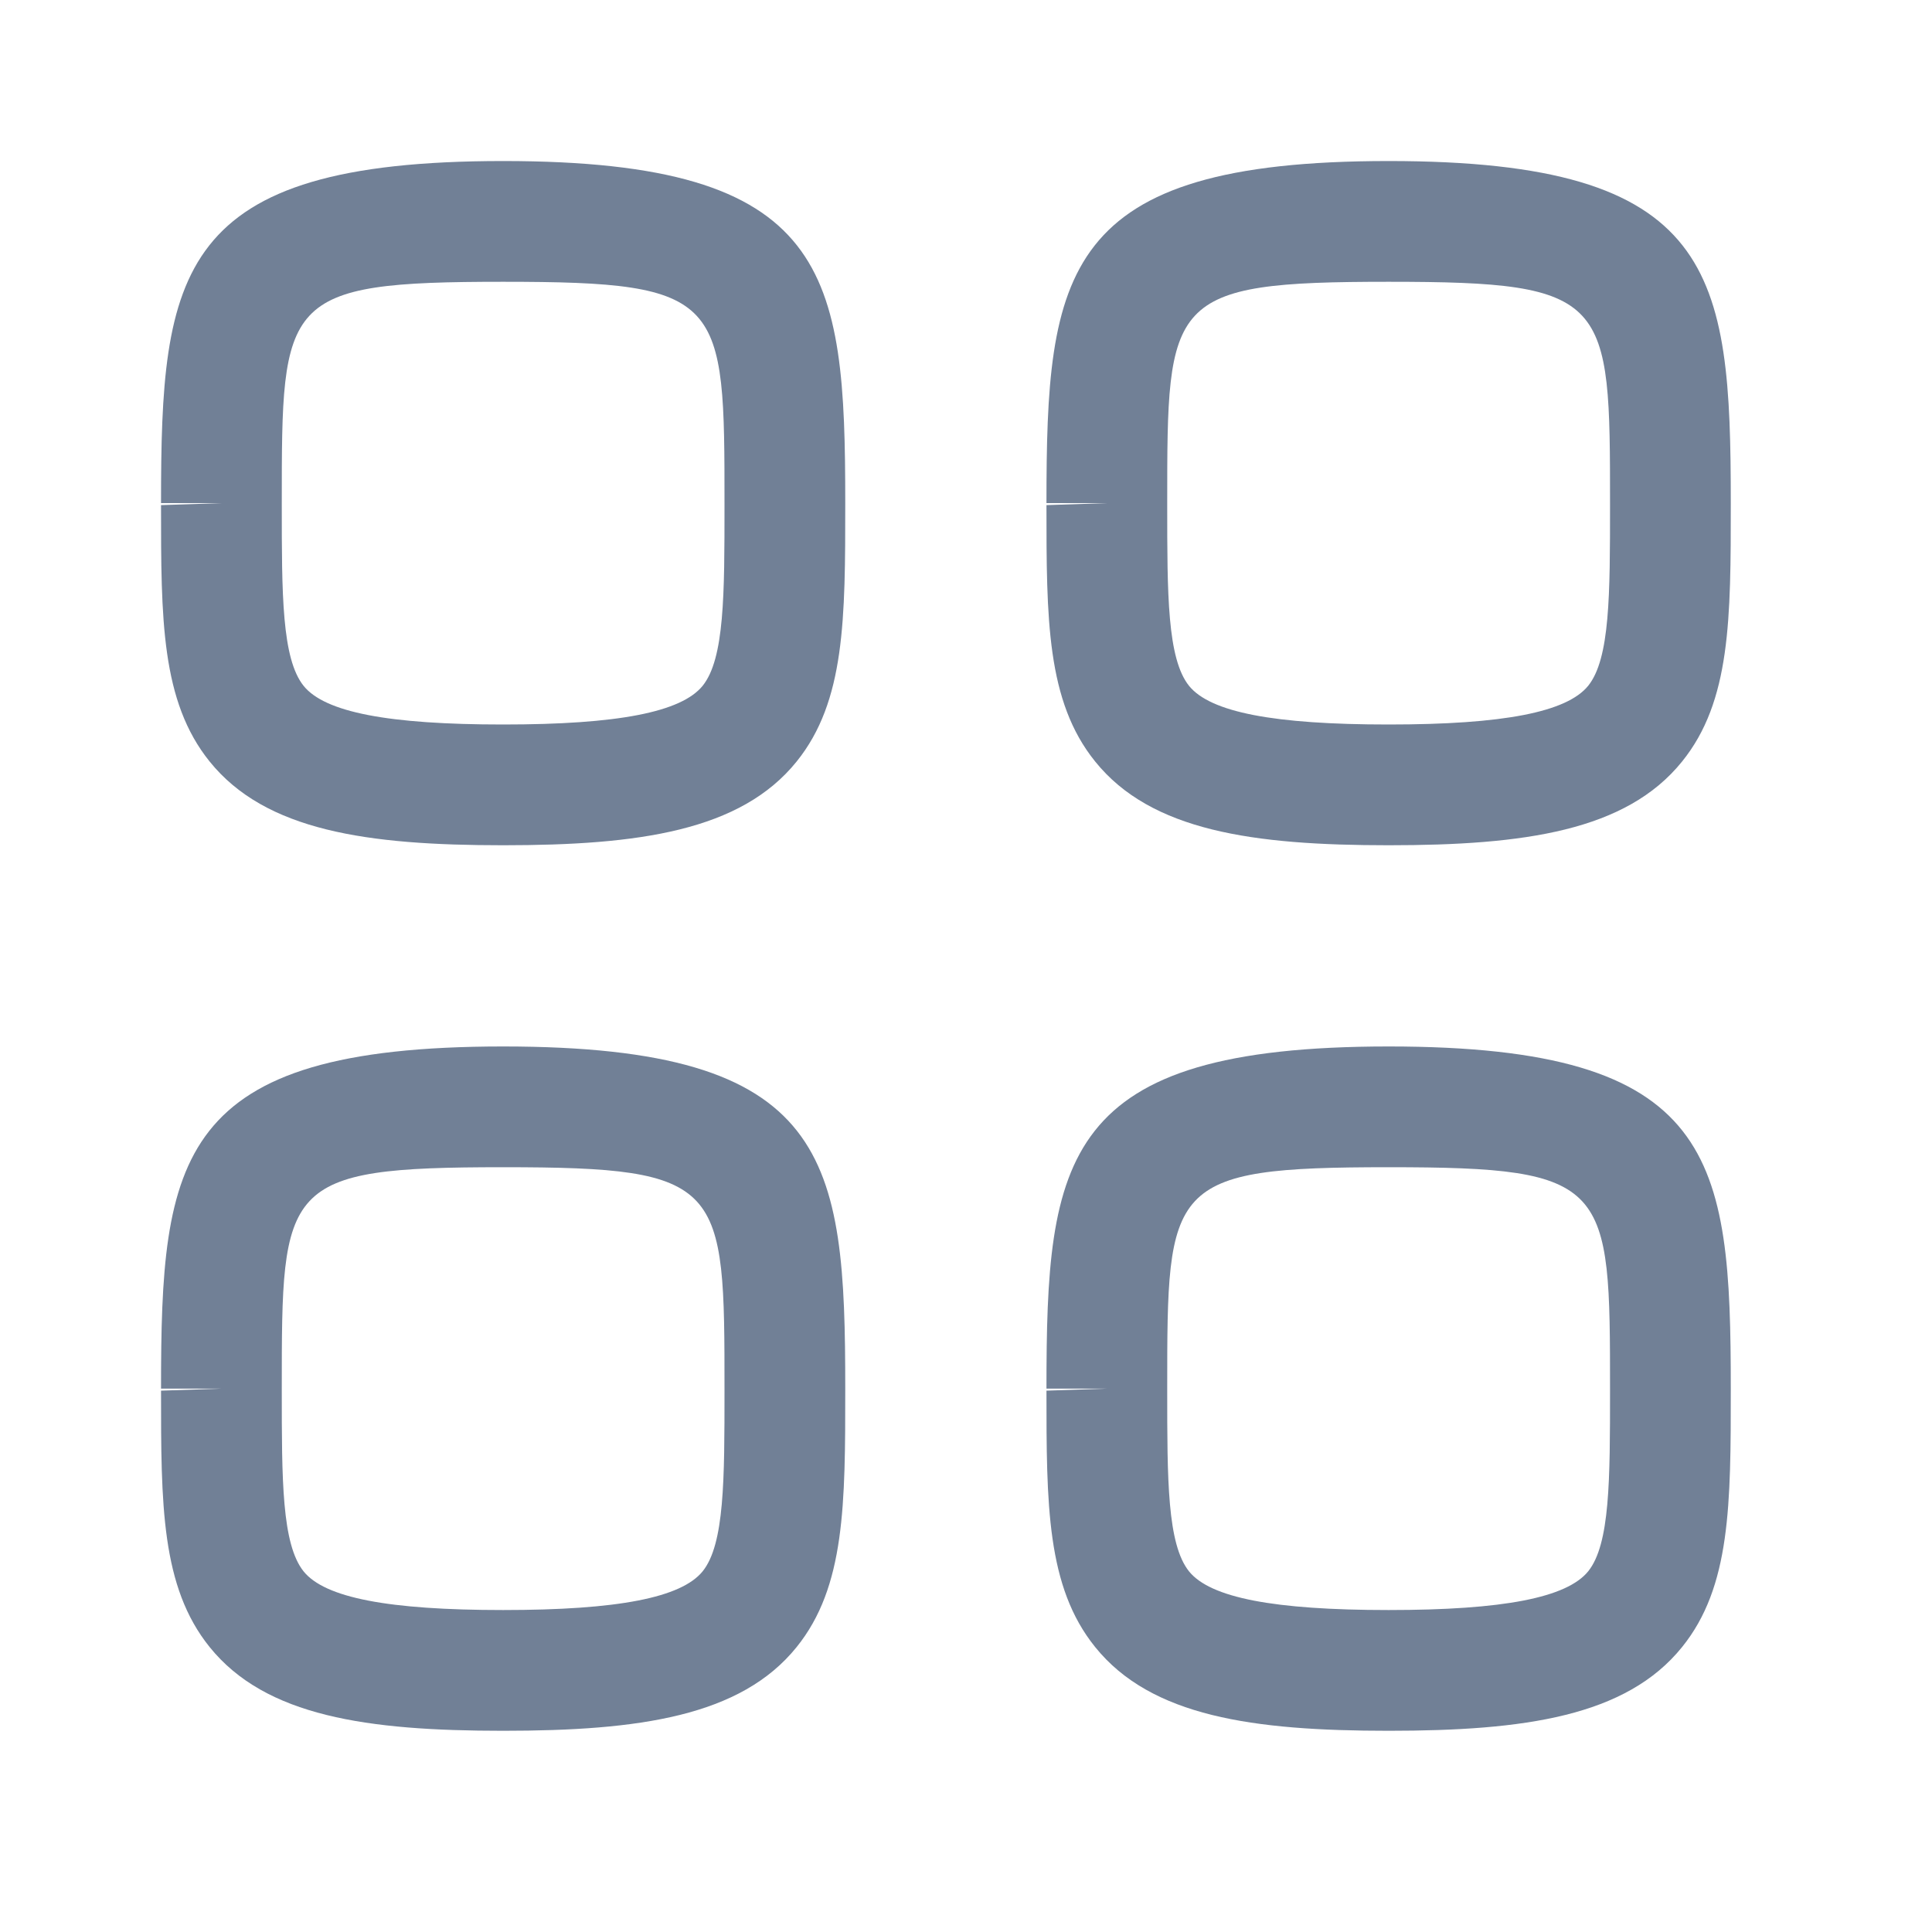 <svg width="20" height="20" viewBox="0 0 20 20" fill="none" xmlns="http://www.w3.org/2000/svg">
<path fill-rule="evenodd" clip-rule="evenodd" d="M5.208 2.917C2.917 2.917 2.917 3.09 2.917 5.208V5.229C2.917 6.152 2.917 6.818 3.143 7.1C3.363 7.373 4.019 7.5 5.208 7.5C6.398 7.5 7.053 7.372 7.274 7.099C7.5 6.818 7.5 6.152 7.5 5.228C7.5 3.09 7.5 2.917 5.208 2.917ZM5.208 8.75C3.803 8.75 2.749 8.602 2.17 7.883C1.667 7.259 1.667 6.407 1.667 5.229L2.292 5.208H1.667C1.667 2.817 1.818 1.667 5.208 1.667C8.599 1.667 8.75 2.817 8.75 5.208C8.75 6.407 8.75 7.259 8.247 7.883C7.668 8.602 6.613 8.75 5.208 8.75Z" fill="#718096"/>
<path fill-rule="evenodd" clip-rule="evenodd" d="M14.375 2.917C12.083 2.917 12.083 3.09 12.083 5.208V5.229C12.083 6.152 12.083 6.818 12.309 7.1C12.53 7.373 13.186 7.5 14.375 7.5C15.564 7.5 16.22 7.372 16.441 7.099C16.667 6.818 16.667 6.152 16.667 5.228C16.667 3.09 16.667 2.917 14.375 2.917ZM14.375 8.75C12.97 8.75 11.916 8.602 11.337 7.883C10.833 7.259 10.833 6.407 10.833 5.229L11.458 5.208H10.833C10.833 2.817 10.984 1.667 14.375 1.667C17.766 1.667 17.917 2.817 17.917 5.208C17.917 6.407 17.917 7.259 17.413 7.883C16.834 8.602 15.78 8.75 14.375 8.75Z" fill="#718096"/>
<path fill-rule="evenodd" clip-rule="evenodd" d="M5.208 12.083C2.917 12.083 2.917 12.257 2.917 14.375V14.396C2.917 15.318 2.917 15.985 3.143 16.267C3.363 16.54 4.019 16.667 5.208 16.667C6.398 16.667 7.053 16.539 7.274 16.266C7.5 15.985 7.5 15.318 7.5 14.395C7.5 12.257 7.5 12.083 5.208 12.083ZM5.208 17.917C3.803 17.917 2.749 17.769 2.17 17.05C1.667 16.426 1.667 15.574 1.667 14.396L2.292 14.375H1.667C1.667 11.983 1.818 10.833 5.208 10.833C8.599 10.833 8.75 11.983 8.75 14.375C8.75 15.573 8.75 16.426 8.247 17.05C7.668 17.769 6.613 17.917 5.208 17.917Z" fill="#718096"/>
<path fill-rule="evenodd" clip-rule="evenodd" d="M14.375 12.083C12.083 12.083 12.083 12.257 12.083 14.375V14.396C12.083 15.318 12.083 15.985 12.309 16.267C12.53 16.54 13.186 16.667 14.375 16.667C15.564 16.667 16.22 16.539 16.441 16.266C16.667 15.985 16.667 15.318 16.667 14.395C16.667 12.257 16.667 12.083 14.375 12.083ZM14.375 17.917C12.97 17.917 11.916 17.769 11.337 17.05C10.833 16.426 10.833 15.574 10.833 14.396L11.458 14.375H10.833C10.833 11.983 10.984 10.833 14.375 10.833C17.766 10.833 17.917 11.983 17.917 14.375C17.917 15.573 17.917 16.426 17.413 17.05C16.834 17.769 15.78 17.917 14.375 17.917Z" fill="#718096"/>
</svg>
